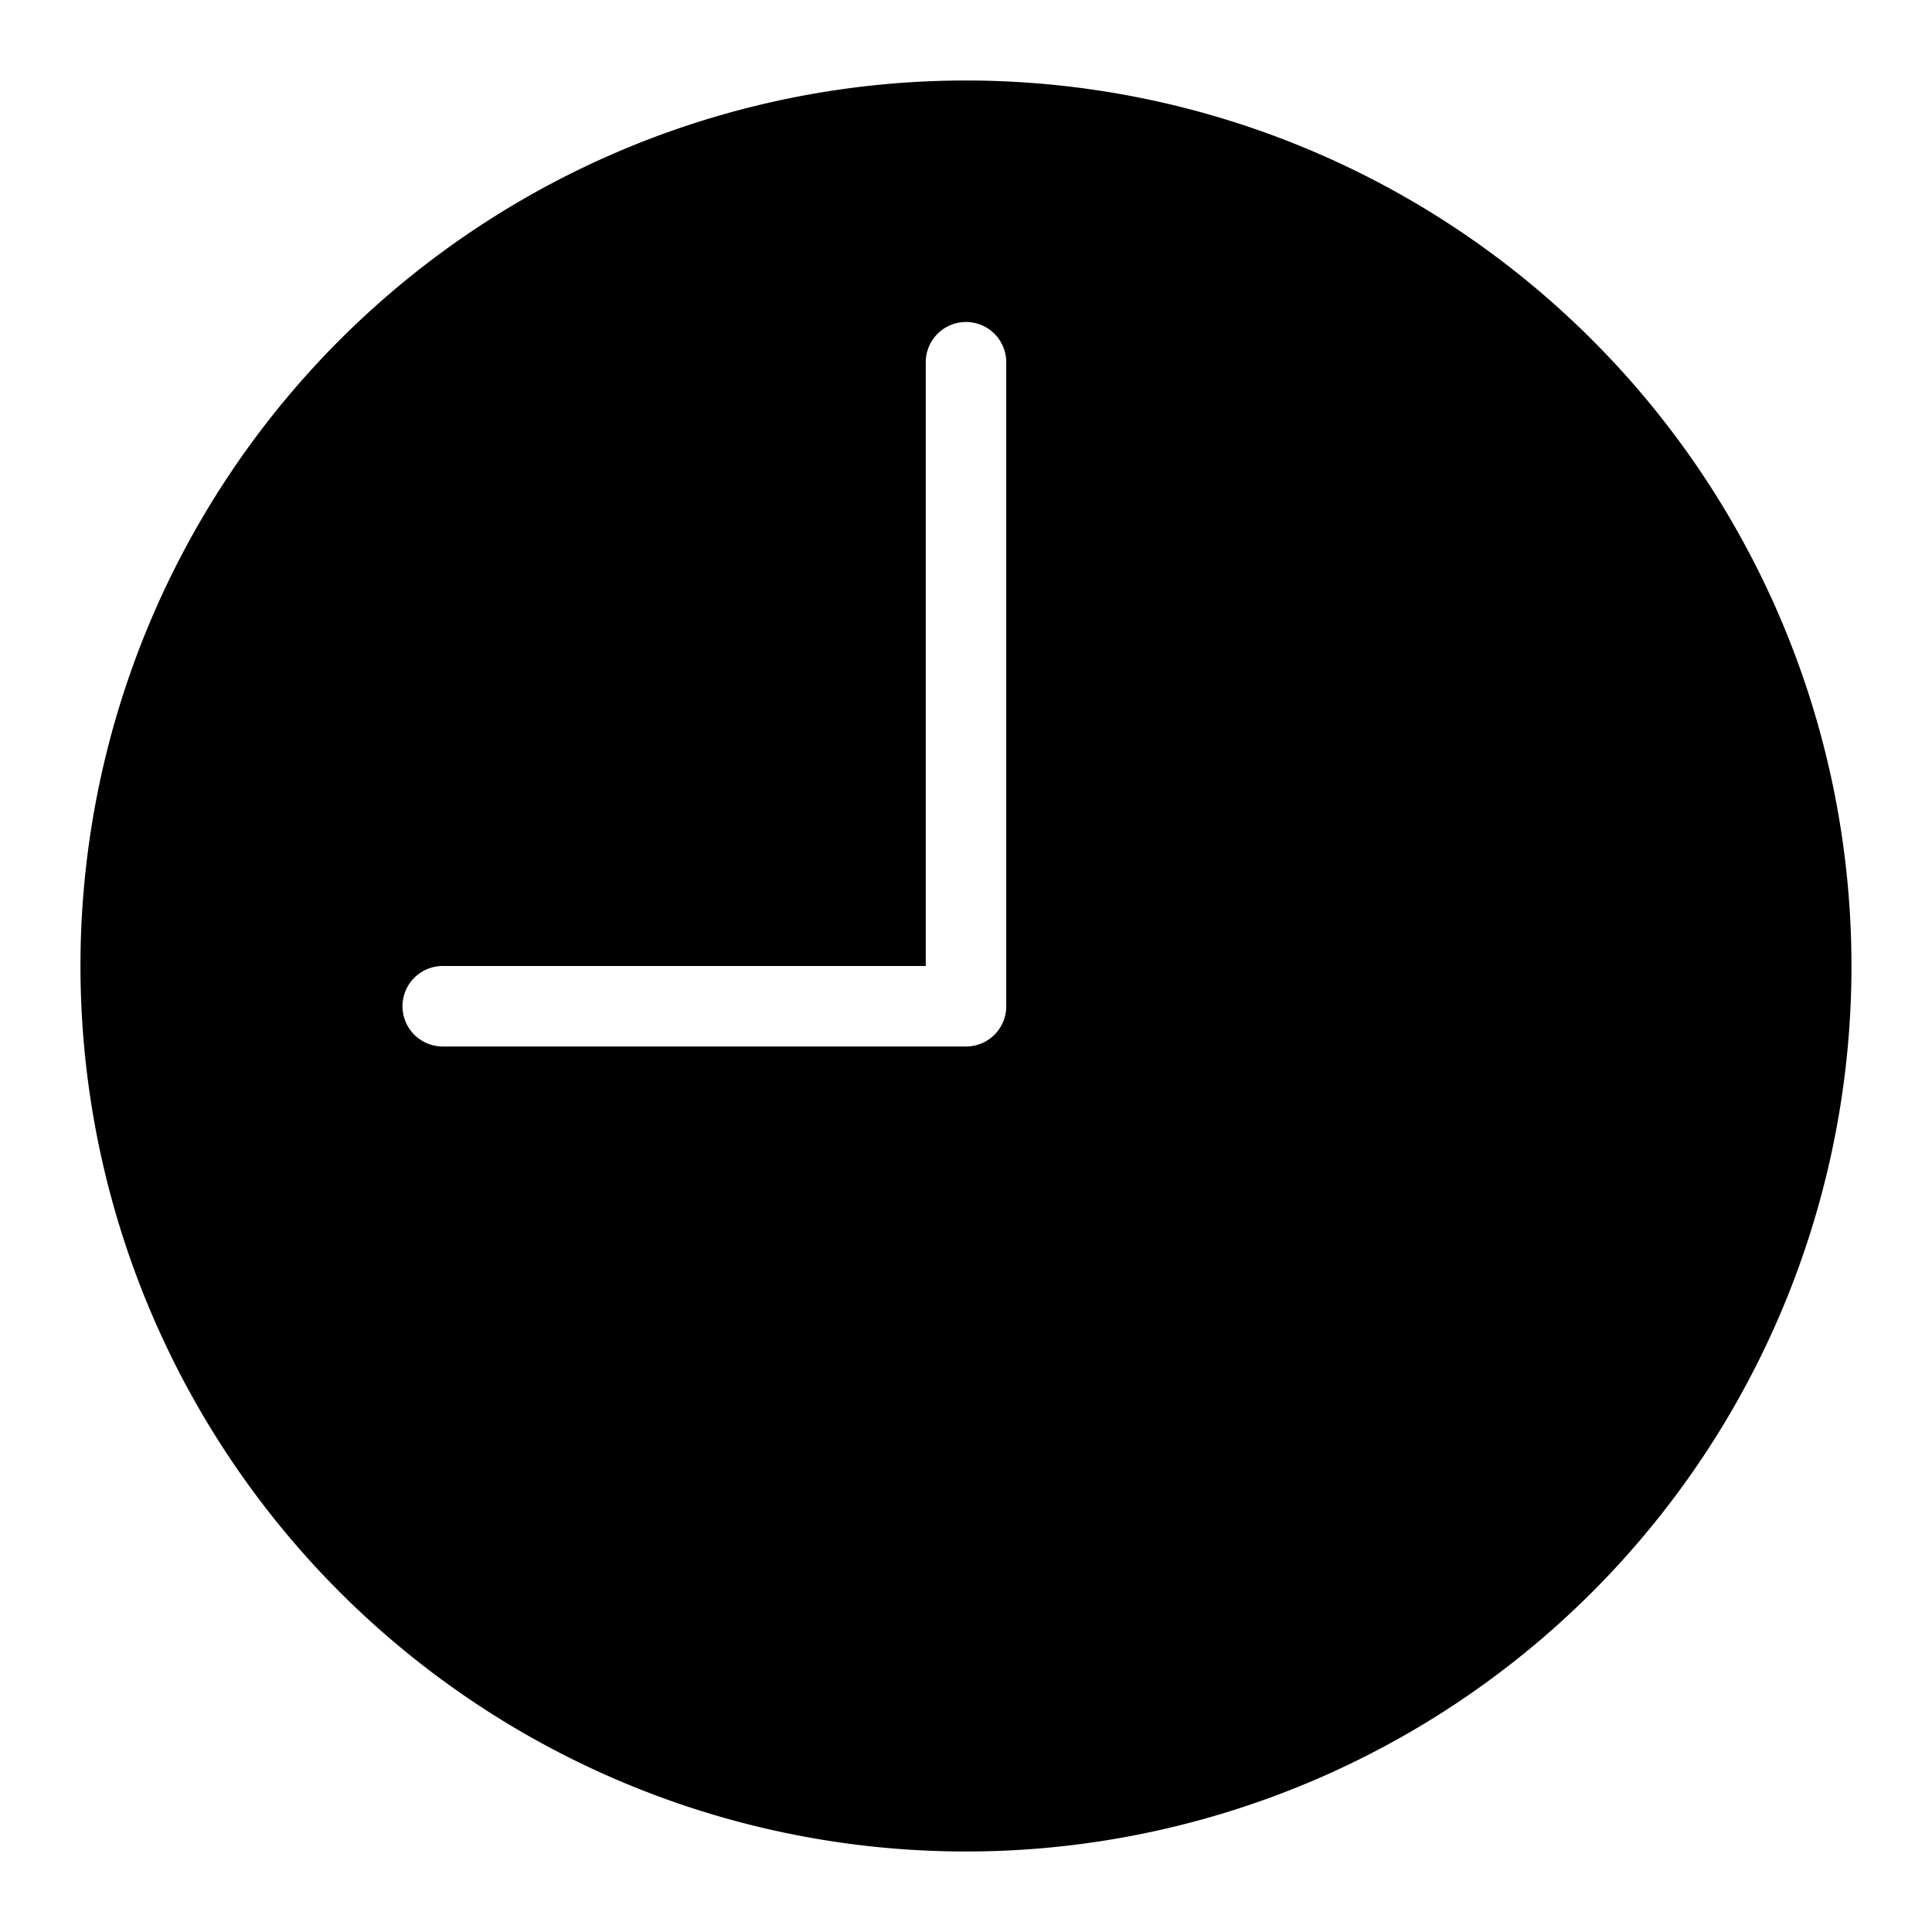 <svg id="Icon_Clock_Fill" data-name="Icon Clock Fill" xmlns="http://www.w3.org/2000/svg" width="24" height="24" viewBox="0 0 24 24">
  <g id="Canvas">
    <rect id="Brand_Icon_Asset_Canvas" data-name="Brand/Icon/Asset/Canvas" width="24" height="24" fill="rgba(0,0,0,0)"/>
  </g>
  <path id="Icon" d="M11,0a11,11,0,1,0,7.778,3.222A11,11,0,0,0,11,0Zm.5,11.5a.5.5,0,0,1-.5.5H4.5a.5.5,0,0,1,0-1h6V3.5a.5.5,0,0,1,1,0Z" transform="translate(1 1)"/>
</svg>
